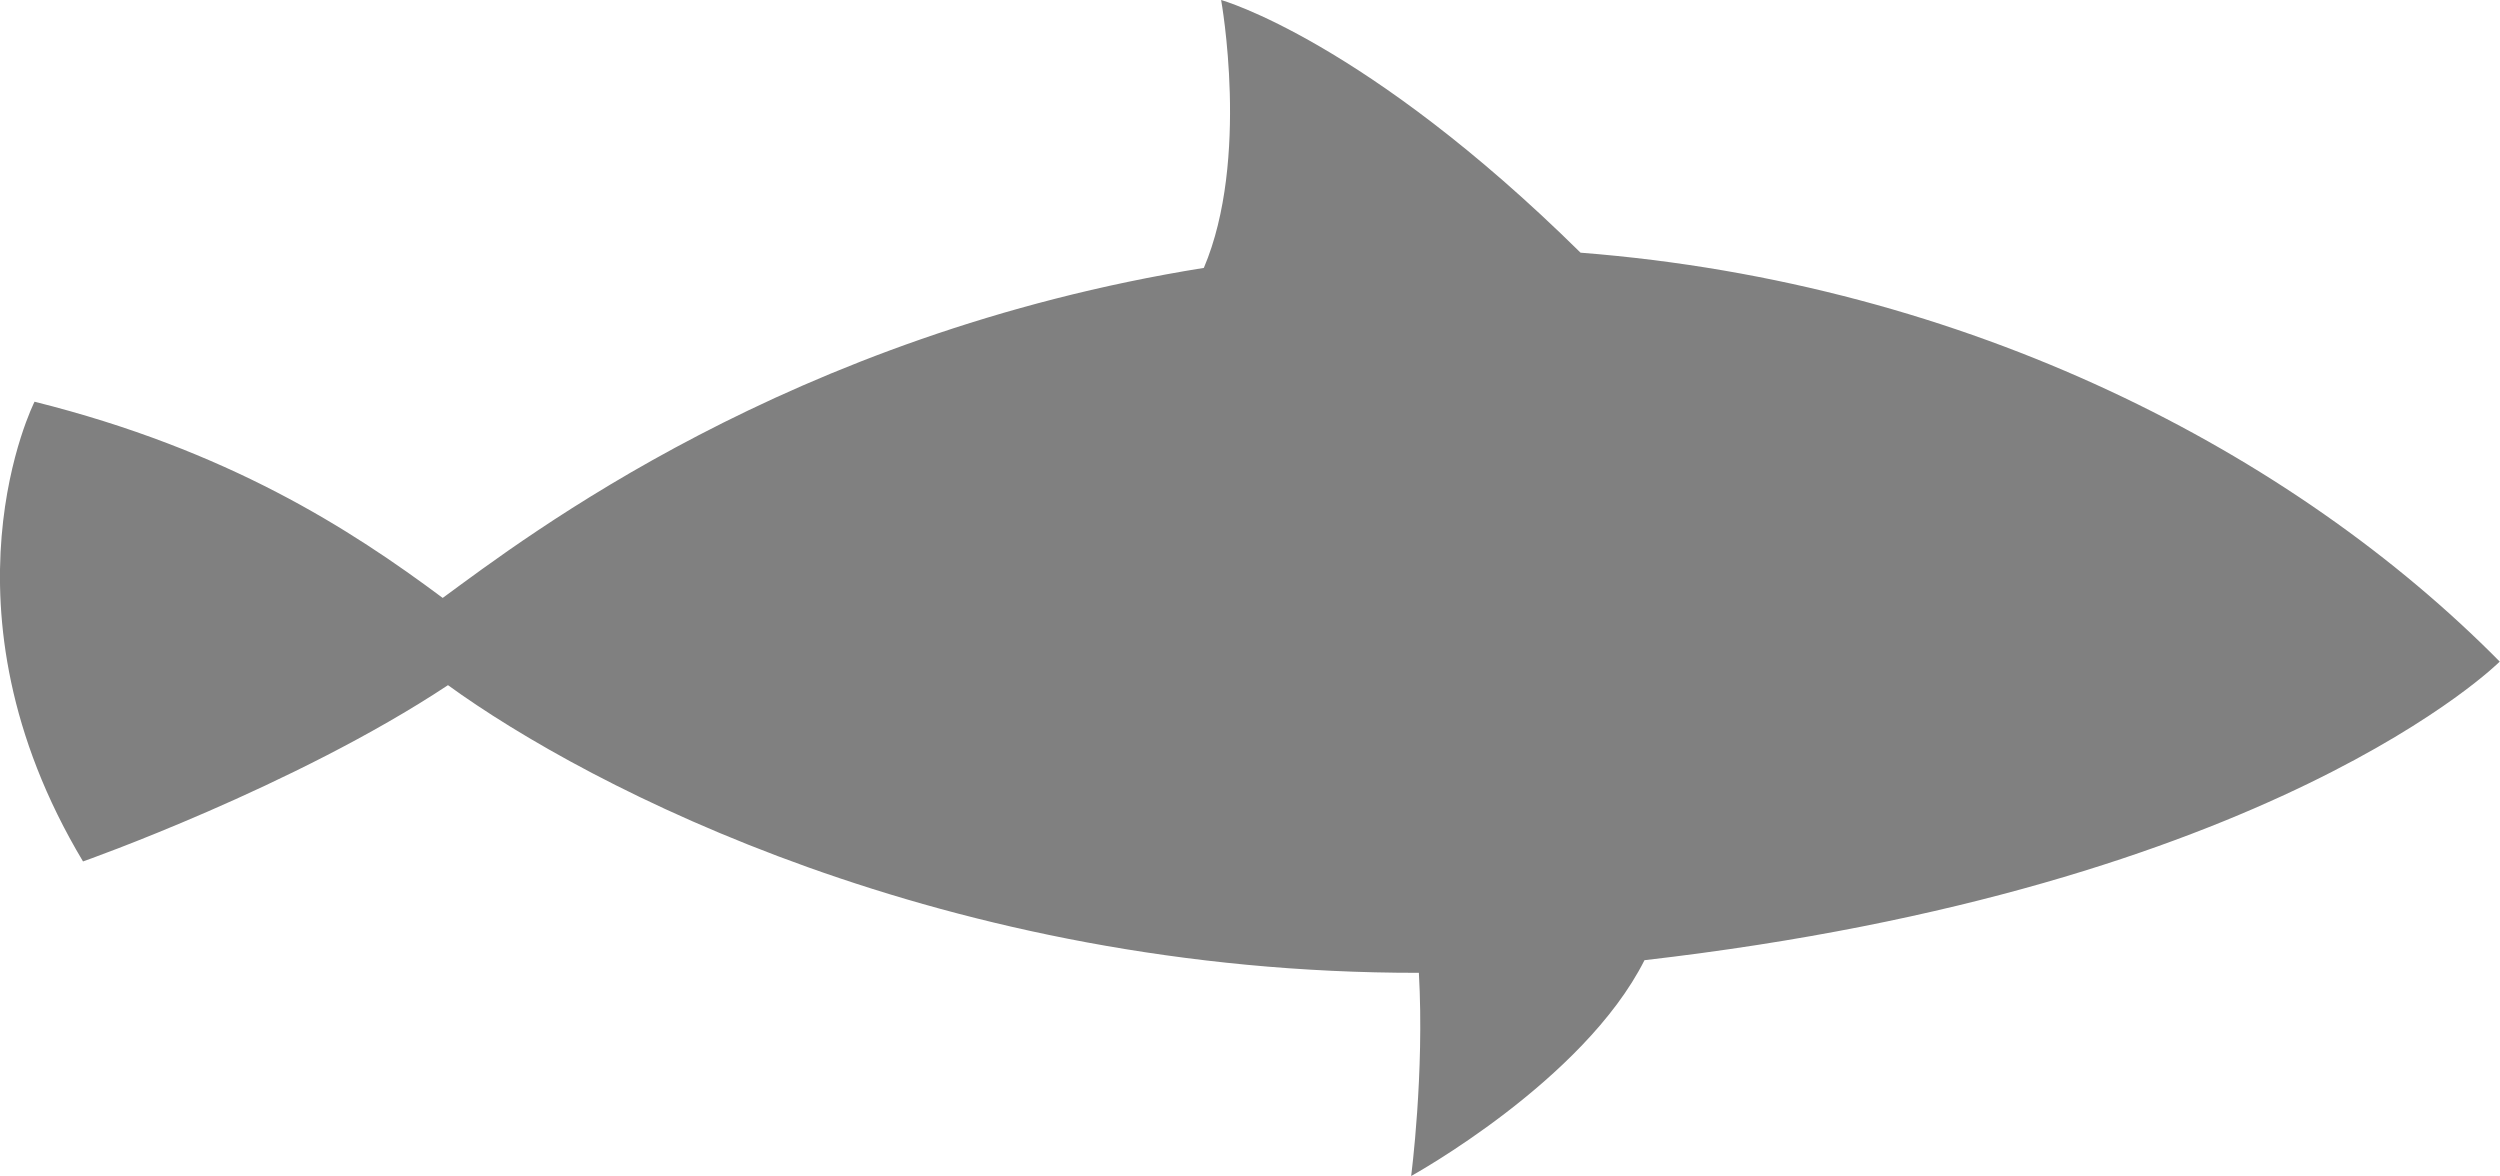 <?xml version="1.0" encoding="UTF-8"?>
<svg id="Layer_2" data-name="Layer 2" xmlns="http://www.w3.org/2000/svg" viewBox="0 0 96.96 45.61">
  <defs>
    <style>
      .cls-1 {
        fill: #808080;
      }
    </style>
  </defs>
  <g id="Layer_1-2" data-name="Layer 1">
    <path class="cls-1" d="M17.38,26.57c-5.98,3.96-14.16,6.84-14.16,6.84C-2.69,23.54,1.34,15.58,1.34,15.58c7.51,1.88,12.25,4.94,15.83,7.61,3.2-2.34,13.43-10.22,29.52-12.8,1.79-4.21,.67-10.39,.67-10.39,0,0,5.6,1.57,13.94,9.8,15.1,1.18,27.69,7.8,35.65,15.86,0,0-8.77,8.77-33.17,11.58-2.36,4.69-9.05,8.37-9.05,8.37,0,0,.52-3.97,.3-7.88-18.38,.02-32.22-7.21-37.66-11.16Z"/>
  </g>
</svg>